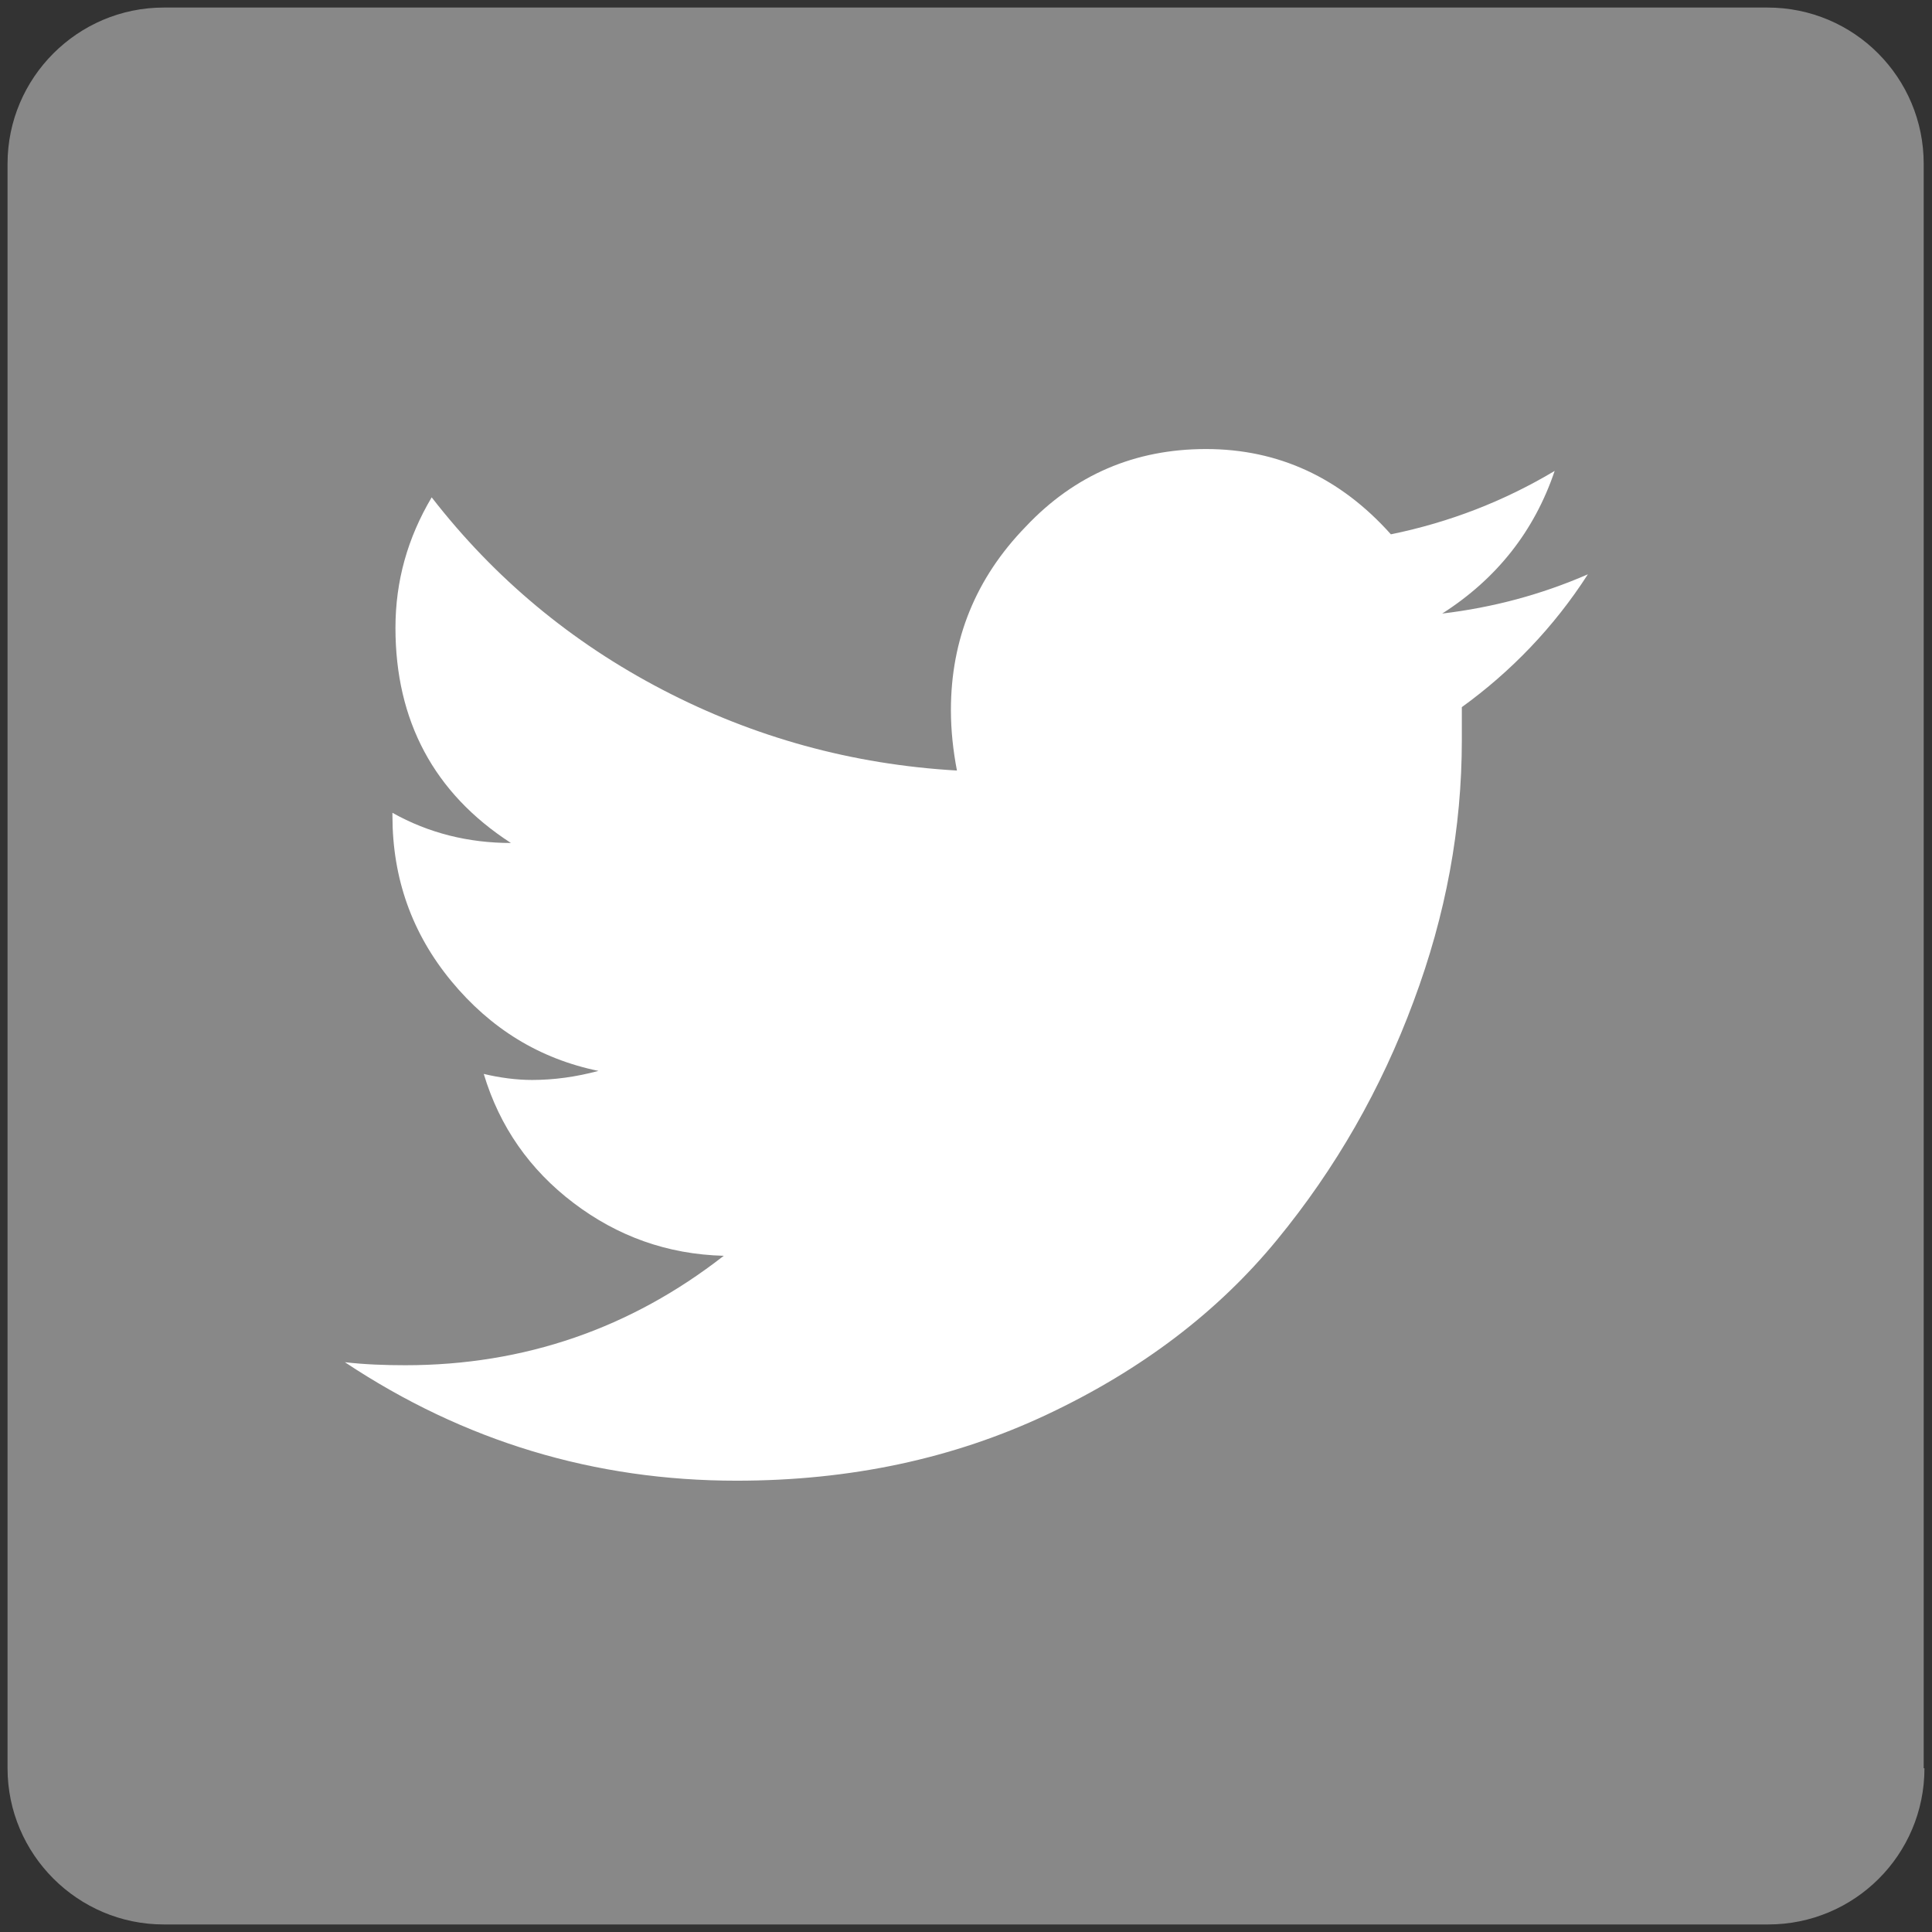 <svg xmlns="http://www.w3.org/2000/svg" width="256" height="256"><rect width="100%" height="100%" fill="#333333" stroke="none"/><style type="text/css">.st0{fill:#888;} .st1{fill:#FFFFFF;}</style><path class="st0" d="M255 234.3c0 11.5-9.3 20.7-20.7 20.7h-212.6c-11.4 0-20.7-9.3-20.7-20.7v-212.6c0-11.4 9.3-20.7 20.7-20.7h212.5c11.5 0 20.7 9.3 20.7 20.7v212.6z"/><path class="st1" d="M210.4 76.1c-6.2 2.7-12.6 4.4-19.3 5.2 7.2-4.6 12.2-10.9 14.9-18.9-6.7 4-13.9 6.8-21.7 8.4-6.7-7.5-14.9-11.3-24.5-11.3-9.4 0-17.4 3.4-23.9 10.3-6.6 6.8-9.9 14.9-9.9 24.3 0 2.7.3 5.4.8 8-13.9-.8-26.9-4.4-39-10.7-12.1-6.3-22.3-14.8-30.6-25.5-3.2 5.4-4.8 11.1-4.8 17.3 0 12.3 5.1 21.9 15.3 28.5-5.6 0-10.9-1.3-15.7-4v.4c0 8.3 2.6 15.6 7.8 21.9 5.2 6.3 11.7 10.3 19.5 11.9-3 .8-5.9 1.2-8.8 1.2-2.1 0-4.3-.3-6.4-.8 2.1 7 6.1 12.7 11.9 17.1 5.8 4.4 12.4 6.8 19.9 7-12.3 9.6-26.4 14.5-42.2 14.5-2.7 0-5.4-.1-8-.4 15.8 10.5 33.1 15.7 51.9 15.7 15 0 28.7-2.9 41.2-8.8 12.5-5.9 22.6-13.6 30.4-23.1 7.8-9.5 13.8-20 18.1-31.6 4.3-11.5 6.4-23 6.4-34.6v-4.4c6.5-4.7 12.2-10.6 16.7-17.6z"/></svg>
